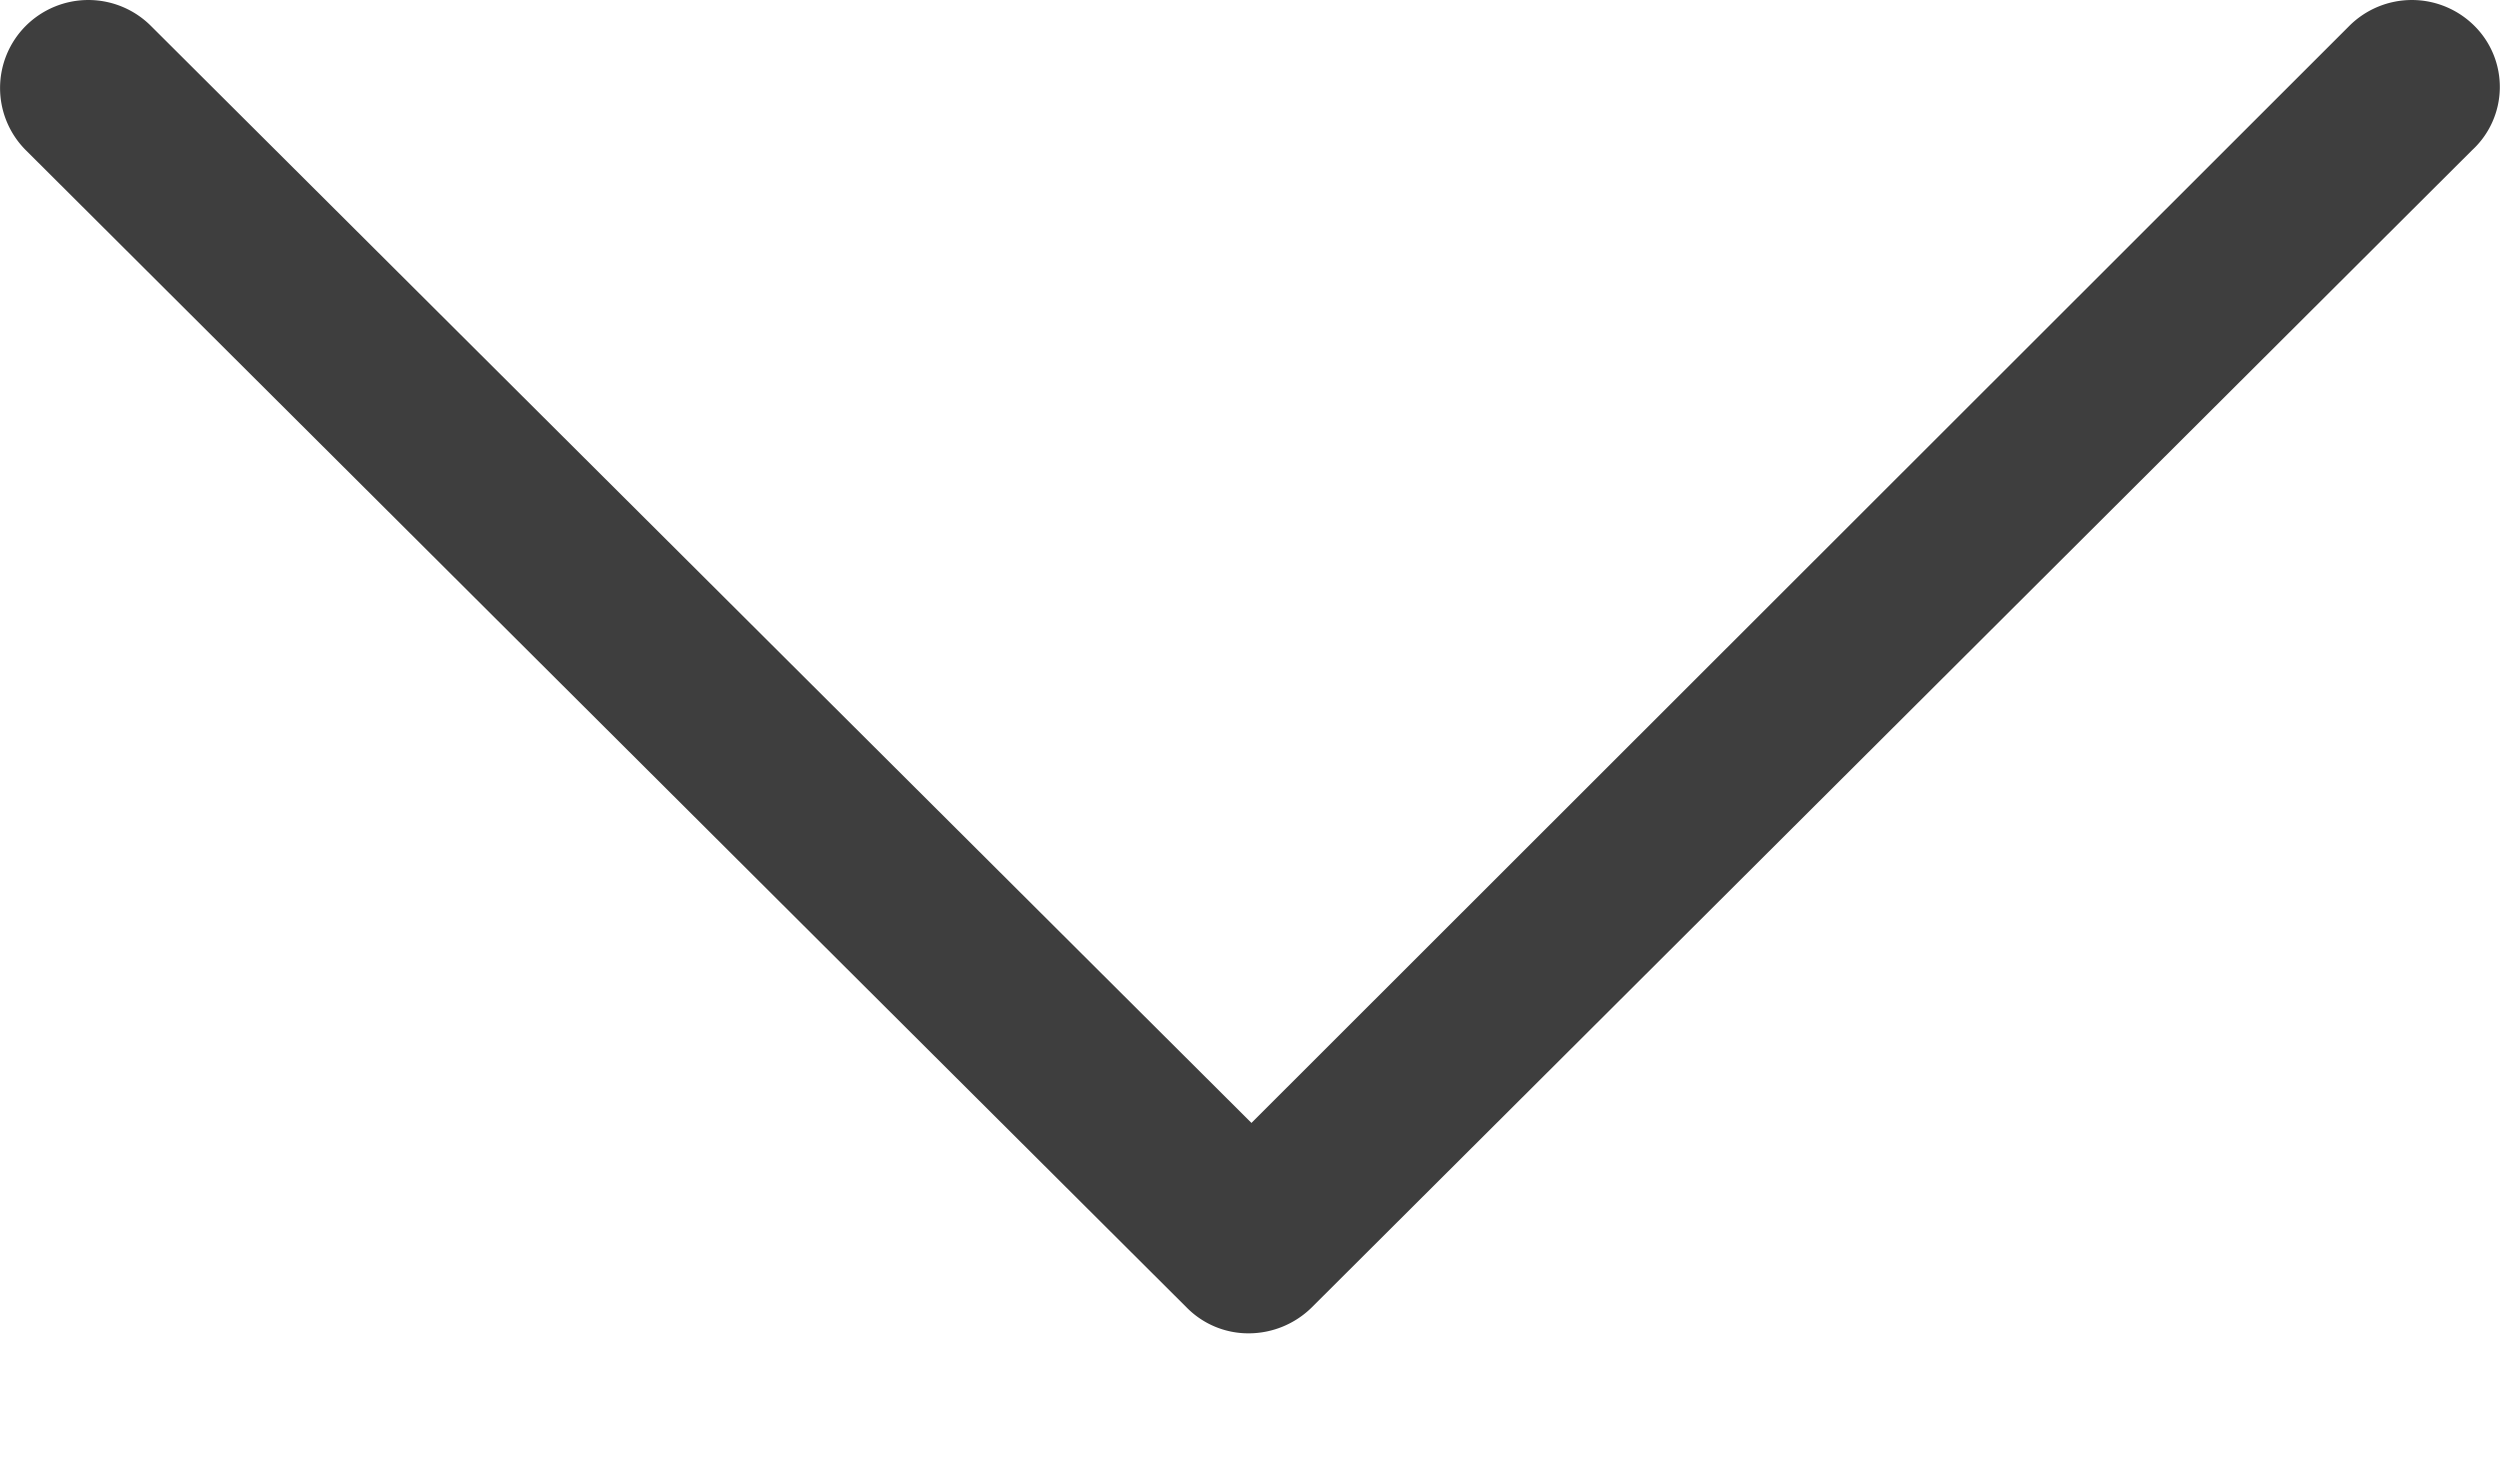 <svg xmlns="http://www.w3.org/2000/svg" width="12" height="7" viewBox="0 0 12 7">
    <path fill="#3E3E3E" fill-rule="nonzero" d="M11.877.124a.425.425 0 0 0-.6 0L6.007 5.39.724.124a.425.425 0 0 0-.6 0 .422.422 0 0 0 0 .597l5.572 5.555a.415.415 0 0 0 .3.124.432.432 0 0 0 .3-.124l5.57-5.555a.413.413 0 0 0 .011-.597z"/>
</svg>
